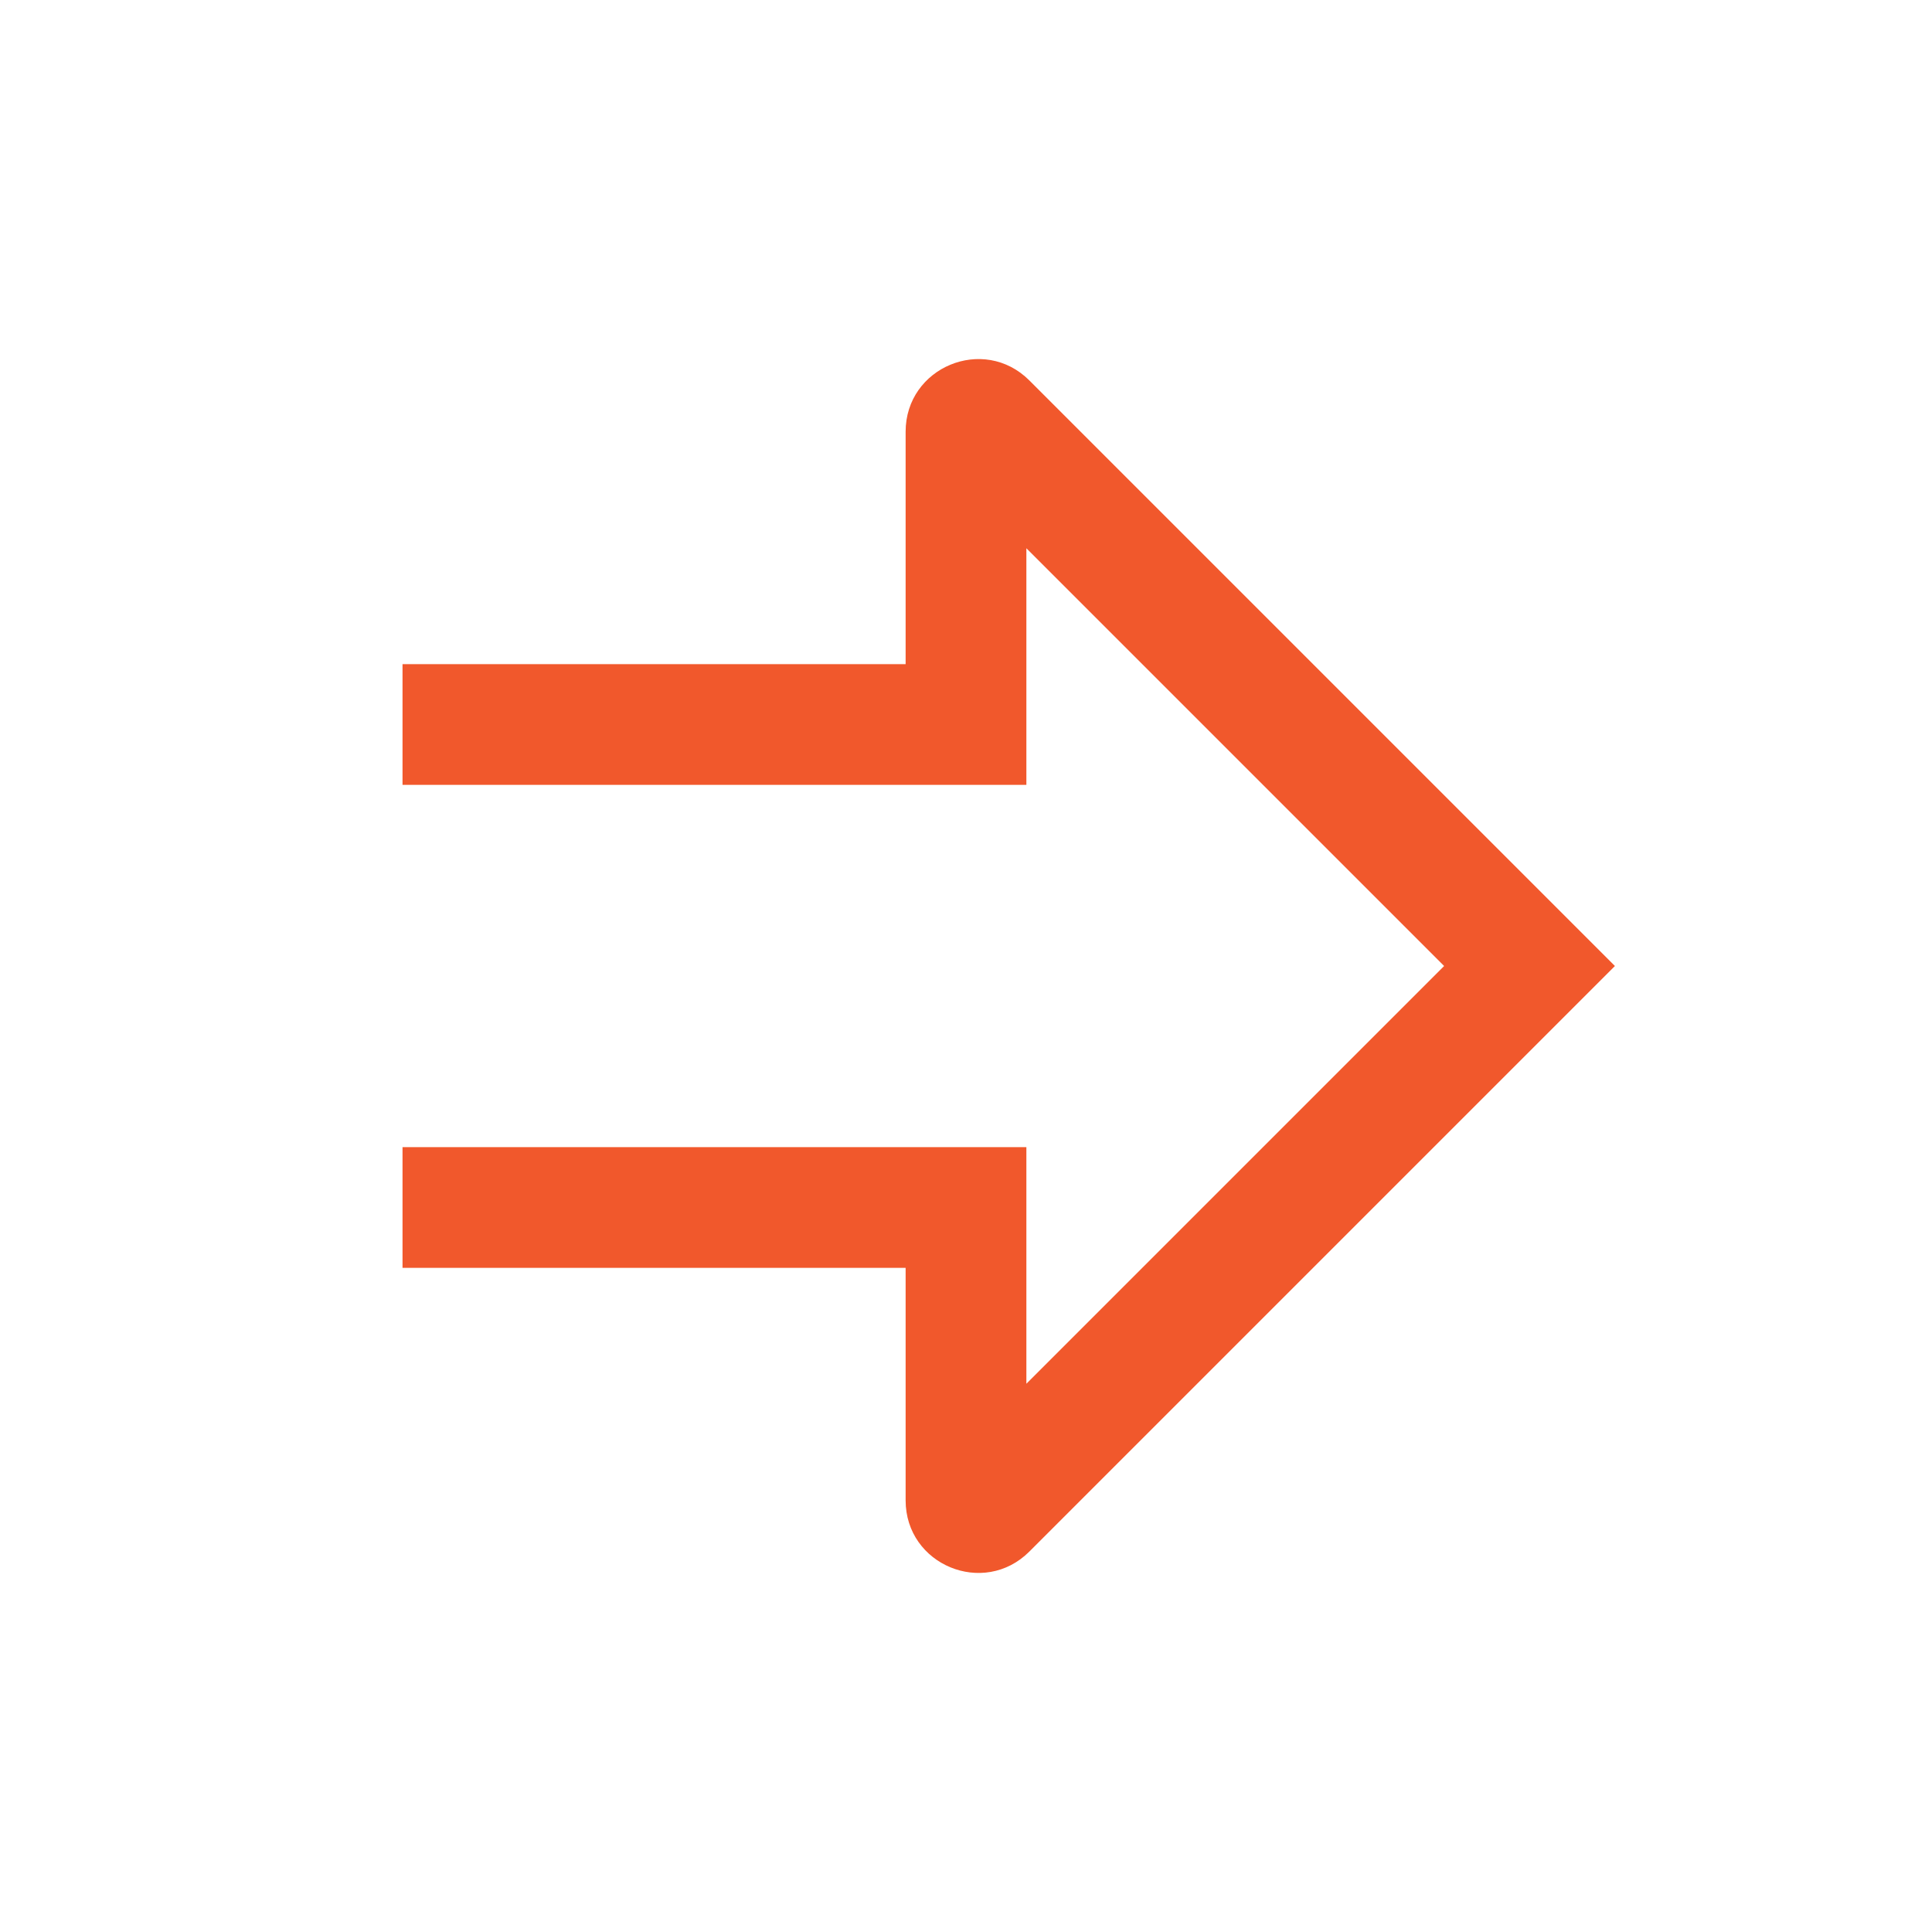 <svg width="32" height="32" viewBox="0 0 32 32" fill="none" xmlns="http://www.w3.org/2000/svg">
<path d="M16 12V13H17V12H16ZM16.341 7.008L15.634 7.715L15.634 7.715L16.341 7.008ZM25.333 16L26.041 16.707L26.748 16L26.041 15.293L25.333 16ZM16.341 24.992L17.049 25.699L17.049 25.699L16.341 24.992ZM16 20H17V19H16V20ZM6.667 13H16V11H6.667V13ZM17 12V7.15H15V12H17ZM15.634 7.715L24.626 16.707L26.041 15.293L17.049 6.301L15.634 7.715ZM24.626 15.293L15.634 24.285L17.049 25.699L26.041 16.707L24.626 15.293ZM17 24.851V20H15V24.851H17ZM16 19H6.667V21H16V19ZM15.634 24.285C16.138 23.781 17 24.138 17 24.851H15C15 25.92 16.293 26.455 17.049 25.699L15.634 24.285ZM17 7.15C17 7.862 16.138 8.219 15.634 7.715L17.049 6.301C16.293 5.545 15 6.081 15 7.15H17Z" fill="#F1582C"/>
</svg>
